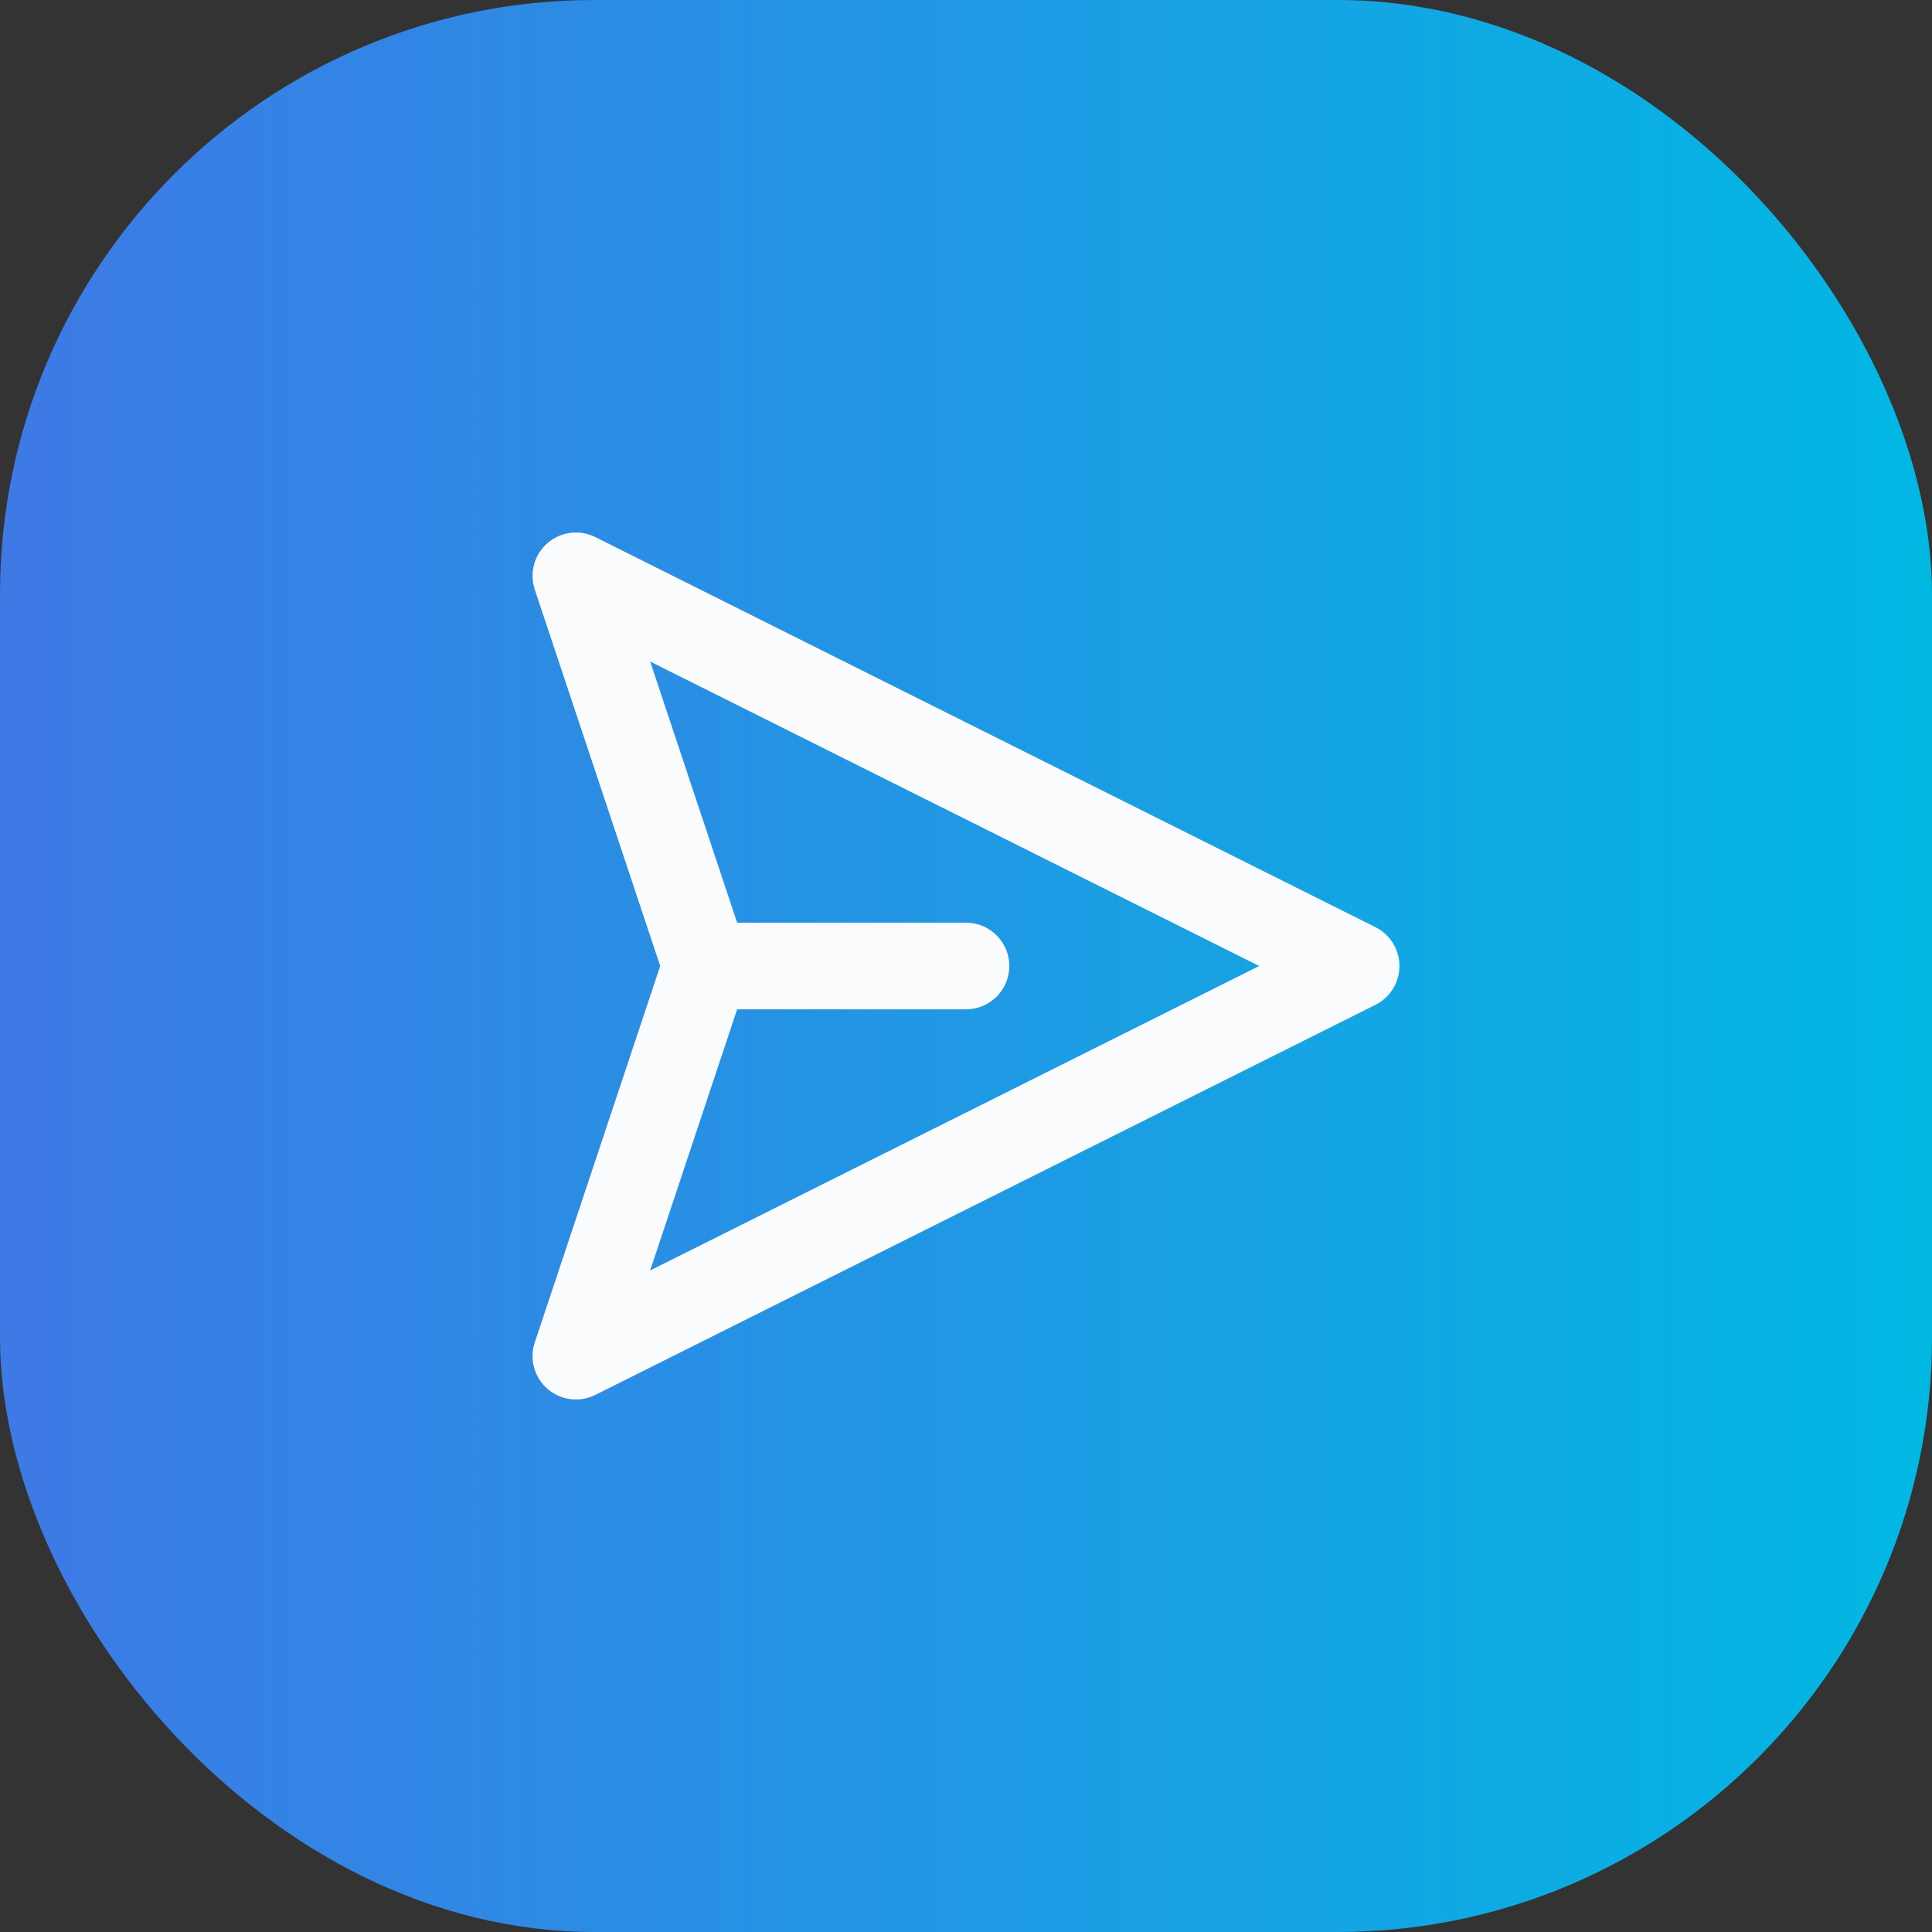 <svg width="26" height="26" viewBox="0 0 26 26" fill="none" xmlns="http://www.w3.org/2000/svg">
<rect x="0" y="0" width="26" height="26" fill="#333333" stroke="none"/>
<rect width="26" height="26" rx="8" fill="url(#paint0_linear_1_427)"/>
<path fill-rule="evenodd" clip-rule="evenodd" d="M7.368 7.309C7.546 7.155 7.8 7.123 8.011 7.228L18.511 12.478C18.709 12.577 18.833 12.779 18.833 13C18.833 13.221 18.709 13.423 18.511 13.522L8.011 18.772C7.8 18.877 7.546 18.845 7.368 18.691C7.19 18.536 7.122 18.289 7.197 18.066L8.885 13L7.197 7.934C7.122 7.711 7.19 7.464 7.368 7.309ZM9.92 13.583L8.749 17.098L16.946 13L8.749 8.902L9.92 12.417H13C13.322 12.417 13.583 12.678 13.583 13C13.583 13.322 13.322 13.583 13 13.583H9.92Z" fill="url(#paint1_linear_1_427)" fill-opacity="0.2"/>
<path fill-rule="evenodd" clip-rule="evenodd" d="M7.368 7.309C7.546 7.155 7.8 7.123 8.011 7.228L18.511 12.478C18.709 12.577 18.833 12.779 18.833 13C18.833 13.221 18.709 13.423 18.511 13.522L8.011 18.772C7.8 18.877 7.546 18.845 7.368 18.691C7.19 18.536 7.122 18.289 7.197 18.066L8.885 13L7.197 7.934C7.122 7.711 7.19 7.464 7.368 7.309ZM9.92 13.583L8.749 17.098L16.946 13L8.749 8.902L9.92 12.417H13C13.322 12.417 13.583 12.678 13.583 13C13.583 13.322 13.322 13.583 13 13.583H9.92Z" fill="#FAFBFC"/>
<defs>
<linearGradient id="paint0_linear_1_427" x1="1.9158e-07" y1="13.371" x2="26" y2="13.371" gradientUnits="userSpaceOnUse">
<stop stop-color="#3E79E5"/>
<stop offset="1" stop-color="#01B8E3"/>
</linearGradient>
<linearGradient id="paint1_linear_1_427" x1="7.167" y1="13" x2="18.833" y2="13" gradientUnits="userSpaceOnUse">
<stop stop-color="#F0F0F0"/>
<stop offset="1" stop-color="#F0F0F0" stop-opacity="0"/>
</linearGradient>
</defs>
</svg>
